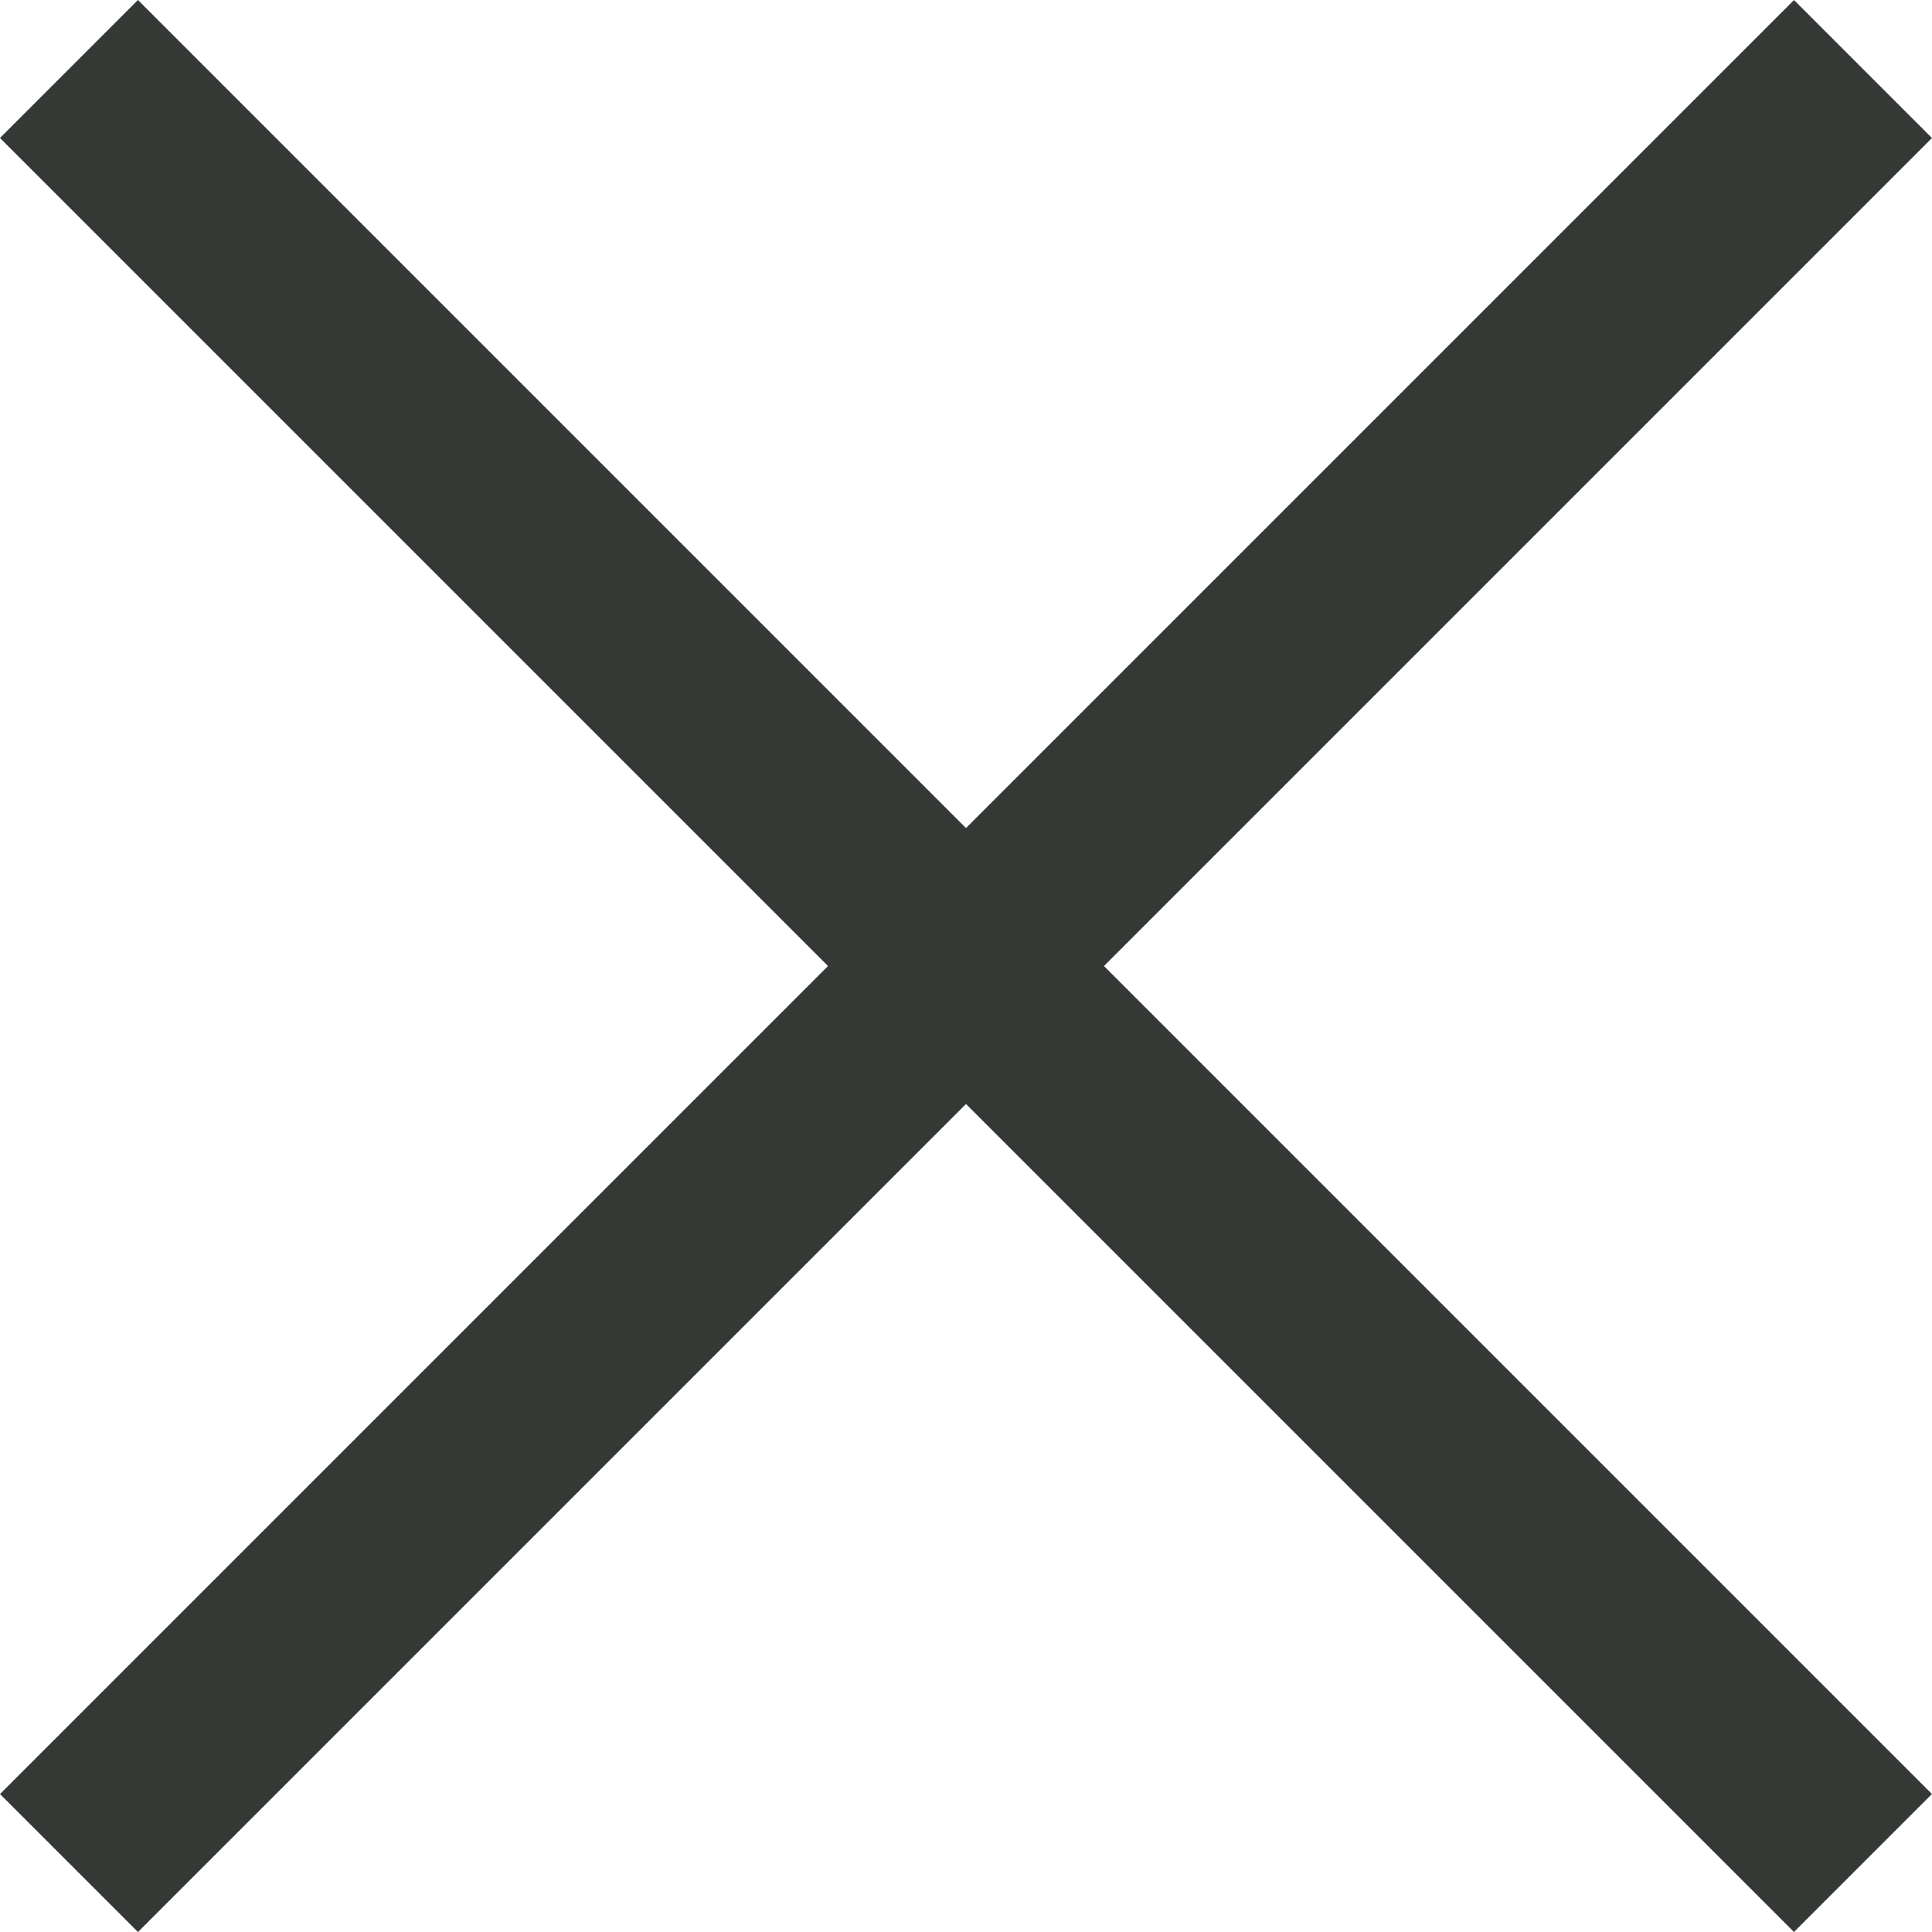 <svg width="15" height="15" viewBox="0 0 15 15" fill="none" xmlns="http://www.w3.org/2000/svg">
<rect x="1.071" width="19.698" height="1.515" transform="rotate(45 1.071 0)" fill="#343936"/>
<rect x="0" y="13.929" width="19.698" height="1.515" transform="rotate(-45 0 13.929)" fill="#343936"/>
</svg>
